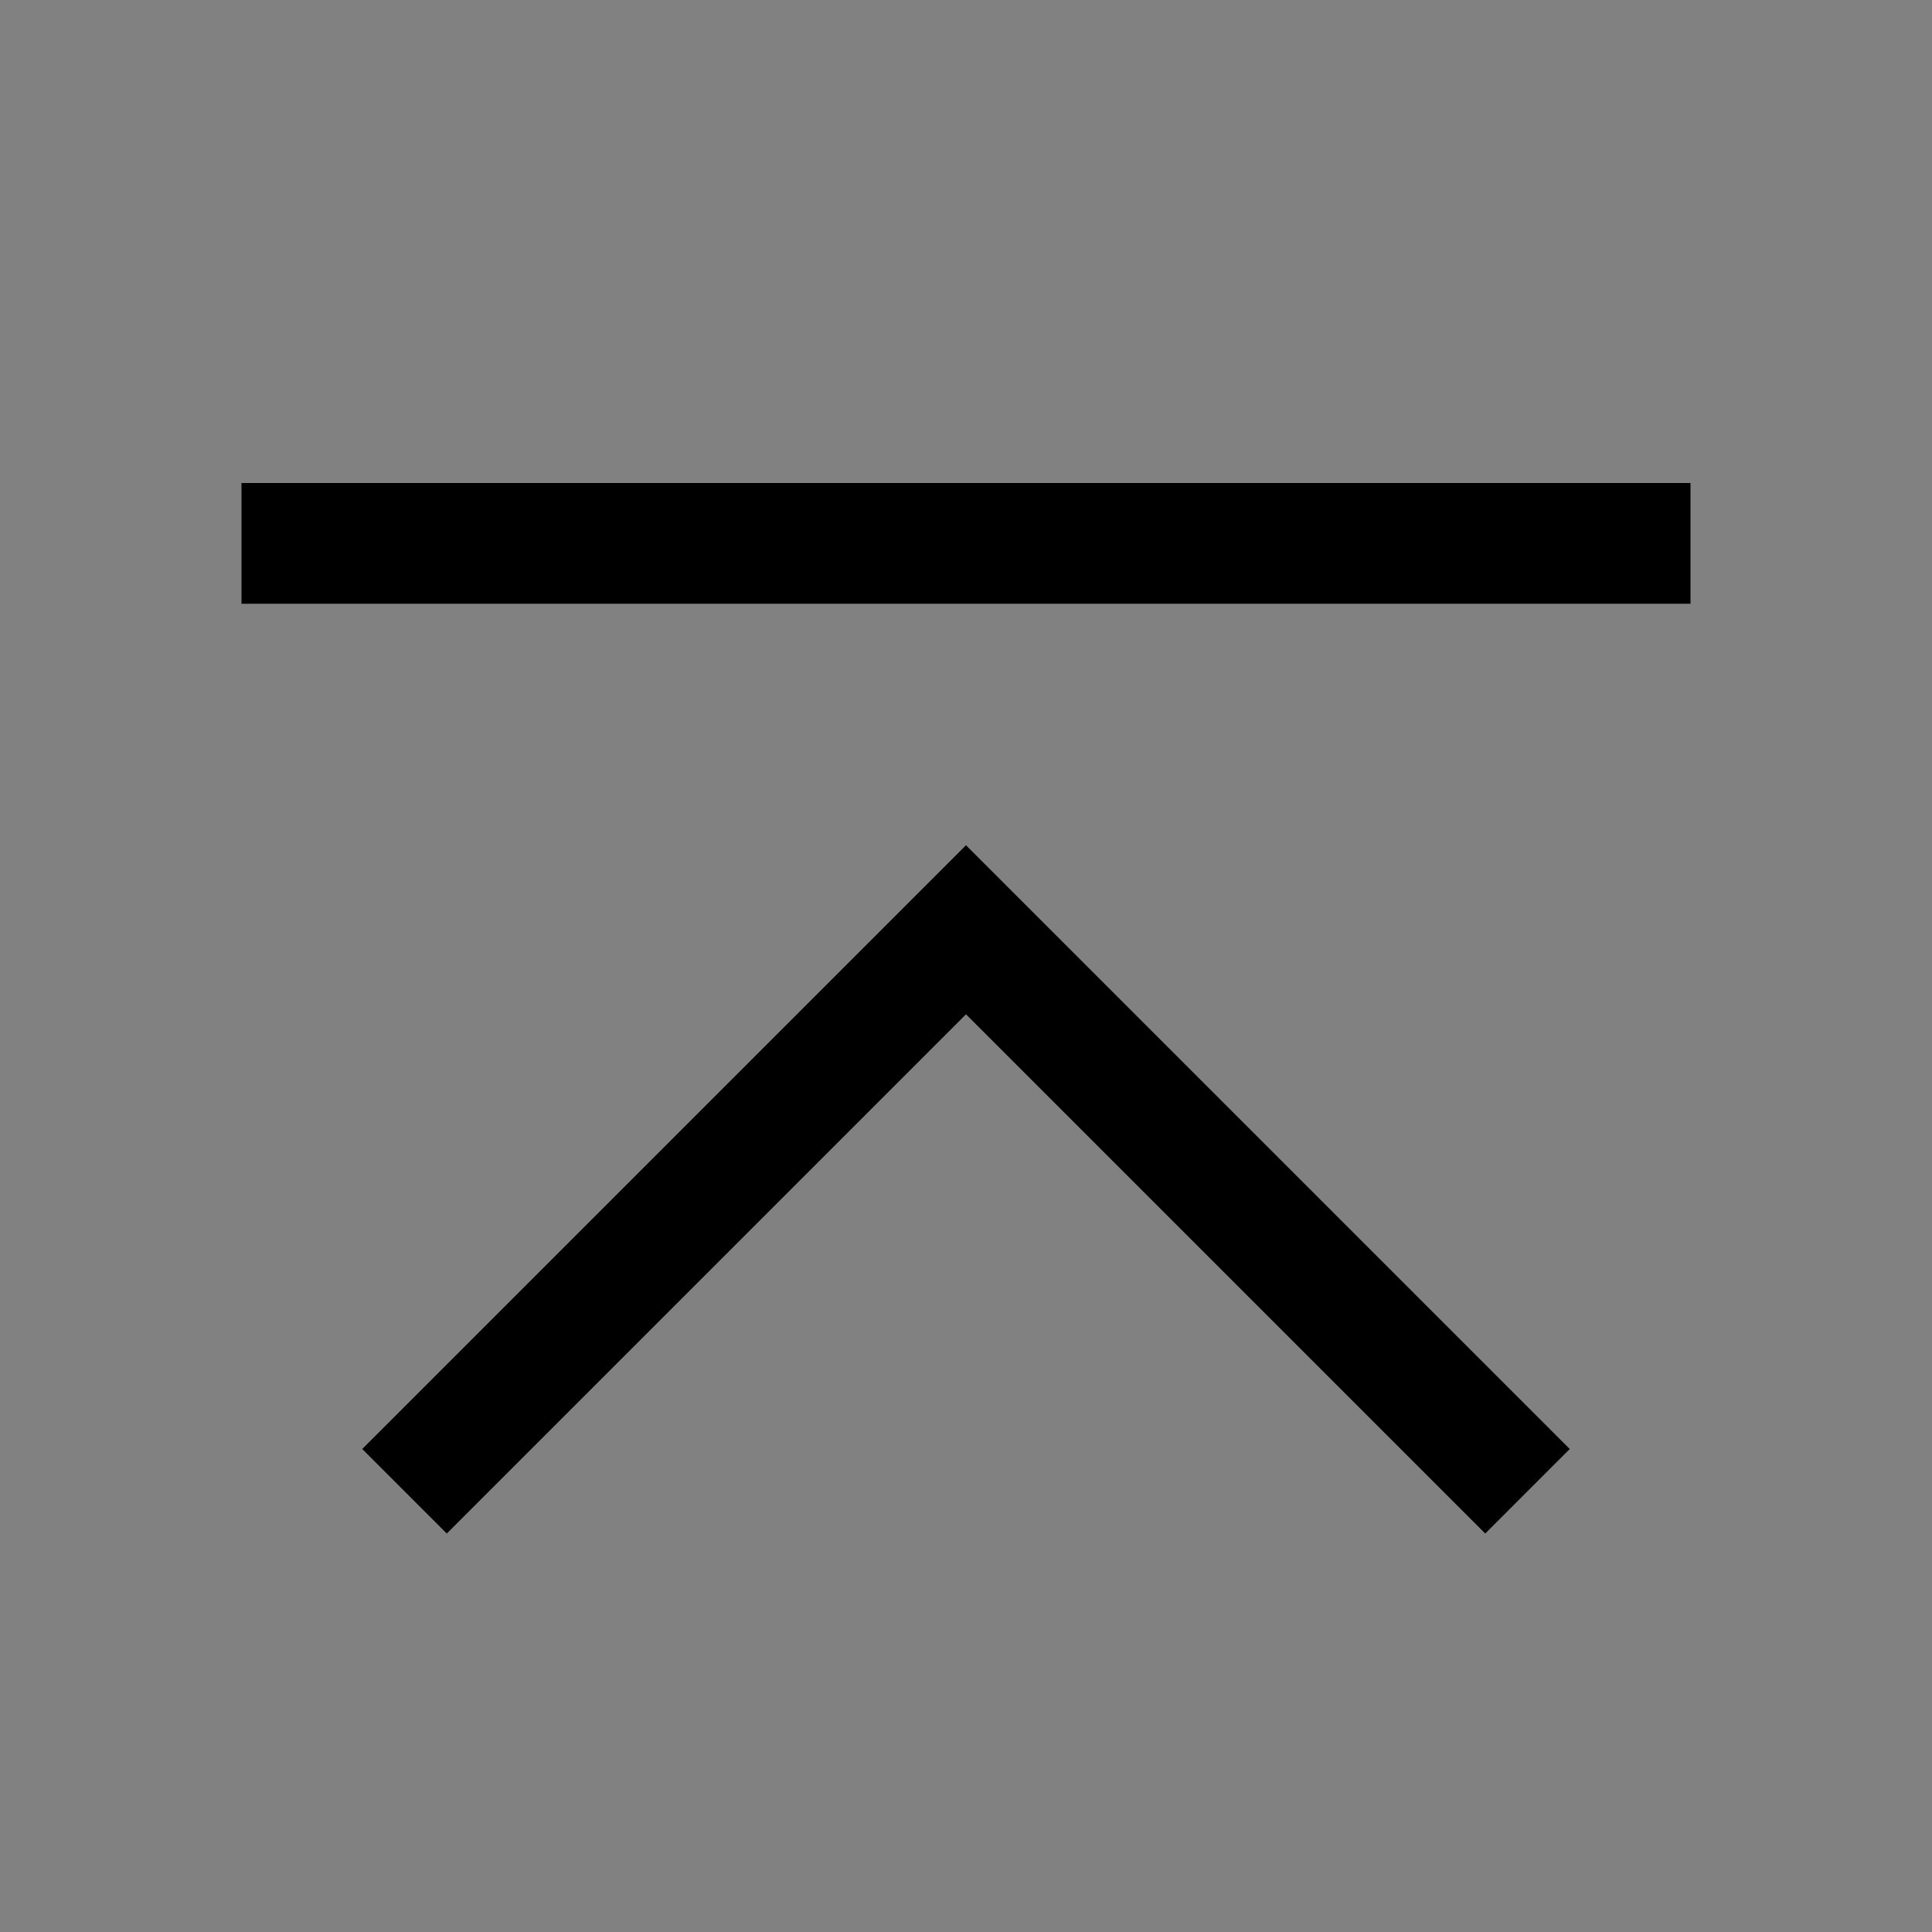 <svg viewBox="0 0 16 16" fill="none" xmlns="http://www.w3.org/2000/svg">
<rect x="0" y="0" width="16" height="16" fill="#808080" stroke="none"/>
<rect width="16" height="16" fill="white" fill-opacity="0.01" style="mix-blend-mode:multiply"/>
<path d="M8 7L3 12L3.7 12.7L8 8.4L12.3 12.7L13 12L8 7Z" fill="currentColor"/>
<path d="M14 4H2V5H14V4Z" fill="currentColor"/>
</svg>
